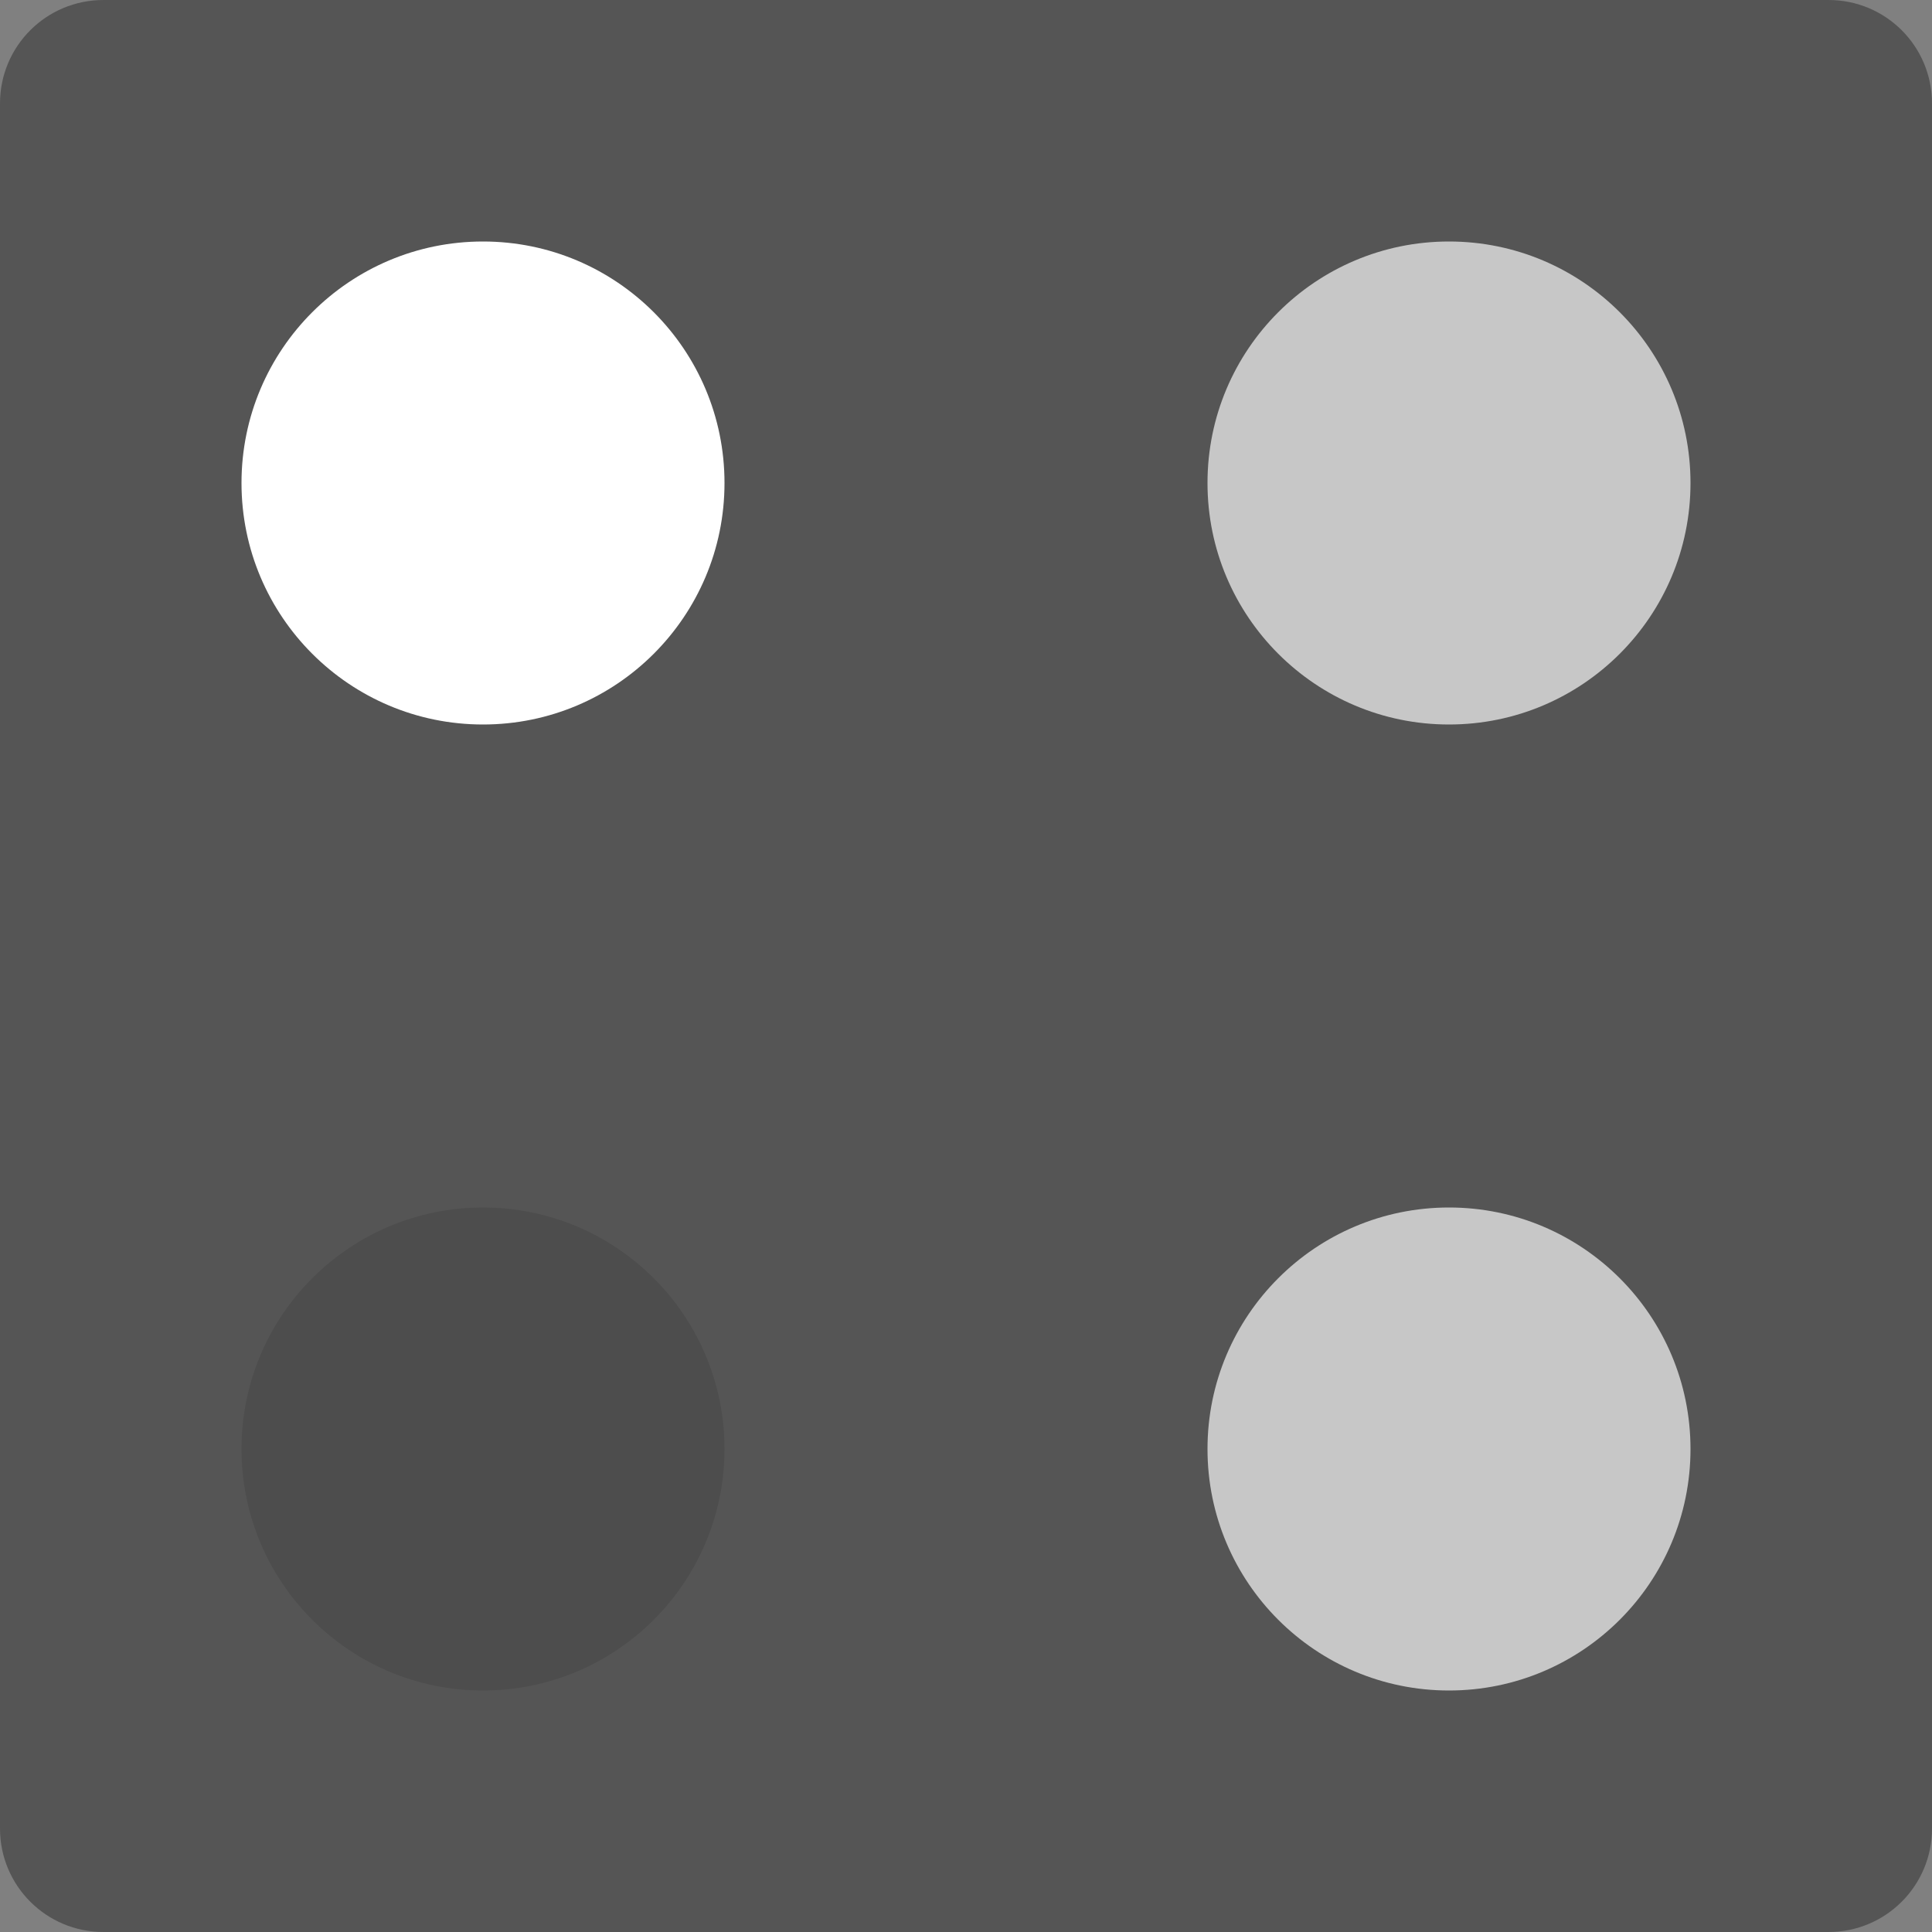 <svg xmlns="http://www.w3.org/2000/svg" width="16" height="16" version="1">
 <rect width="100%" height="100%" fill="#808080" stroke="none"/>
 <path fill="#555555" d="m0.857 0c-0.475 0-0.857 0.383-0.857 0.857v14.286c-1.4803e-16 0.474 0.383 0.857 0.857 0.857h14.286c0.474 0 0.857-0.383 0.857-0.857v-14.286c0-0.475-0.383-0.857-0.857-0.857h-14.286z"/>
 <circle fill="#4d4d4d" cx="4" cy="12" r="2"/>
 <circle fill="#c7c7c7" cx="12" cy="4" r="2"/>
 <circle fill="#fff" cx="4" cy="-4" r="2" transform="scale(1,-1)"/>
 <circle fill="#c7c7c7" cx="12" cy="-12" r="2" transform="scale(1,-1)"/>
</svg>
